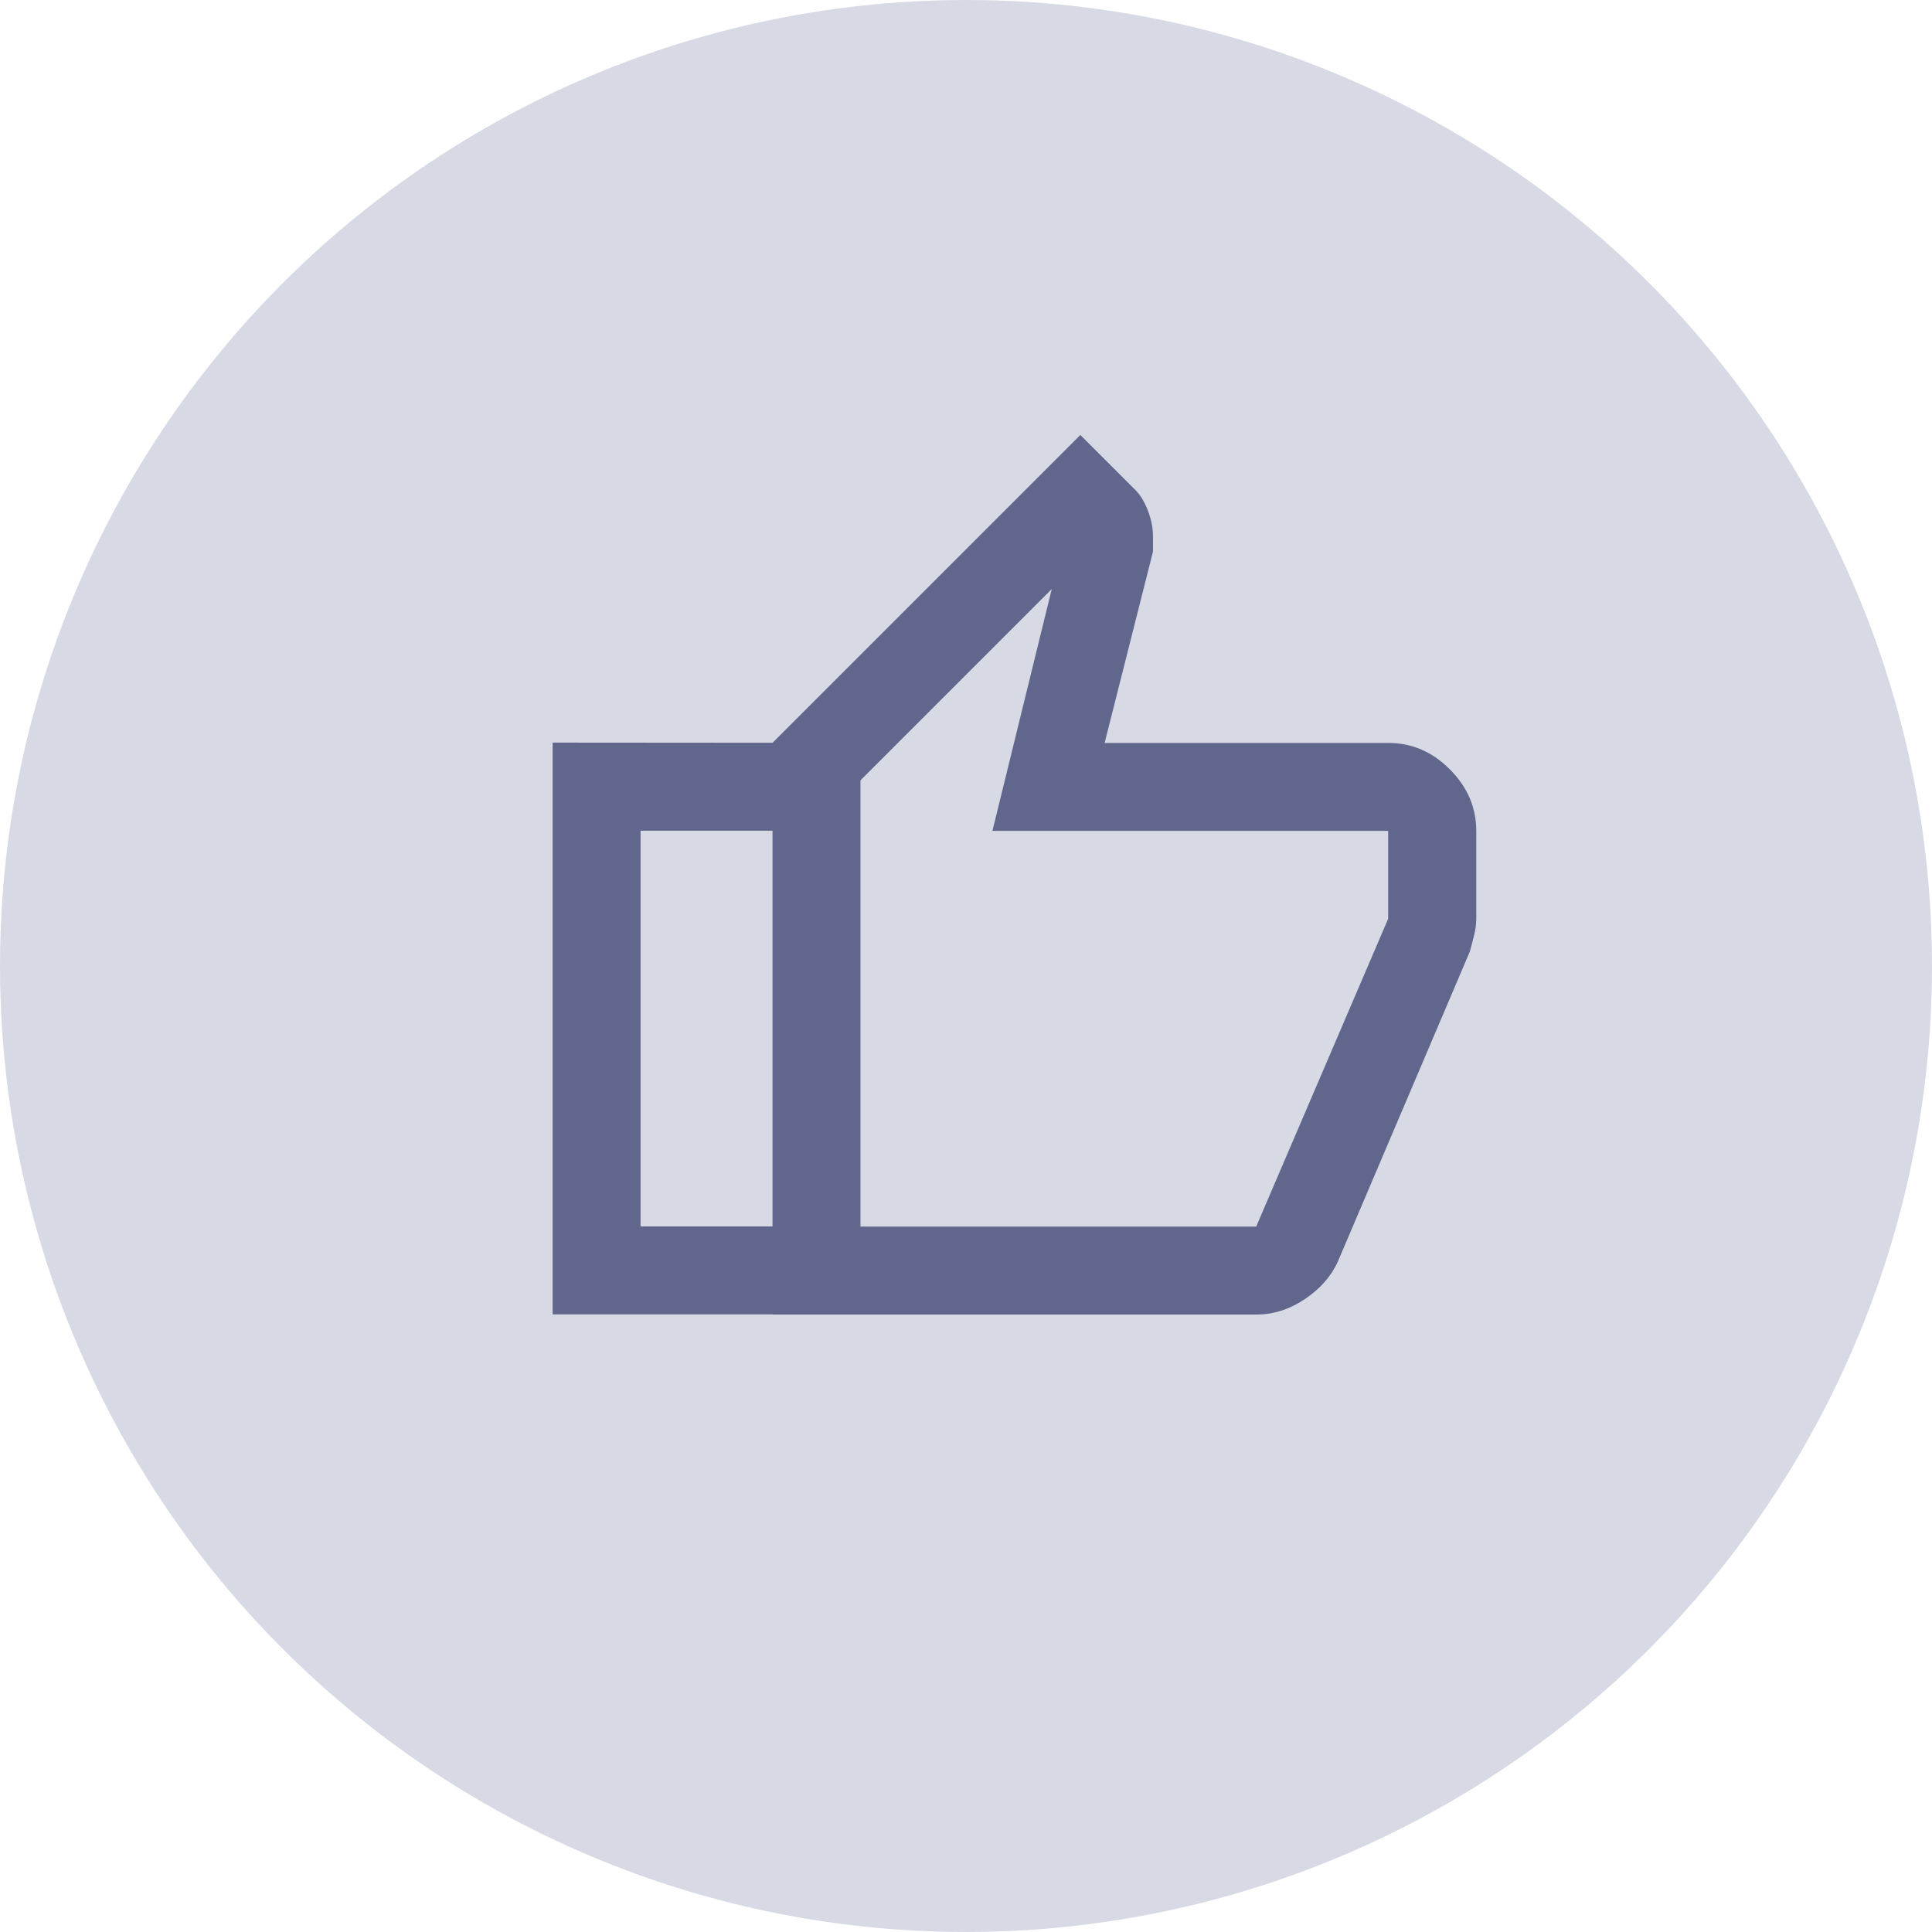 <?xml version="1.0" encoding="UTF-8" standalone="no"?>
<!-- Created with Inkscape (http://www.inkscape.org/) -->

<svg
   width="11.624mm"
   height="11.624mm"
   viewBox="0 0 11.624 11.624"
   version="1.1"
   id="svg1"
   xml:space="preserve"
   xmlns:inkscape="http://www.inkscape.org/namespaces/inkscape"
   xmlns:sodipodi="http://sodipodi.sourceforge.net/DTD/sodipodi-0.dtd"
   xmlns="http://www.w3.org/2000/svg"
   xmlns:svg="http://www.w3.org/2000/svg"><sodipodi:namedview
     id="namedview1"
     pagecolor="#ffffff"
     bordercolor="#000000"
     borderopacity="0.25"
     inkscape:showpageshadow="2"
     inkscape:pageopacity="0.0"
     inkscape:pagecheckerboard="0"
     inkscape:deskcolor="#d1d1d1"
     inkscape:document-units="mm"
     inkscape:zoom="4.0970529"
     inkscape:cx="306.68386"
     inkscape:cy="591.52275"
     inkscape:window-width="1920"
     inkscape:window-height="1009"
     inkscape:window-x="-8"
     inkscape:window-y="-8"
     inkscape:window-maximized="1"
     inkscape:current-layer="layer1" /><defs
     id="defs1" /><g
     inkscape:label="Capa 1"
     inkscape:groupmode="layer"
     id="layer1"
     transform="translate(-78.98,-139.878)"><g
       id="g2"
       inkscape:export-filename="thumbs-down.svg"
       inkscape:export-xdpi="96"
       inkscape:export-ydpi="96"><circle
         style="fill:#d7d9e4;fill-opacity:1;stroke-width:0.005"
         id="path2"
         cx="84.792"
         cy="145.69"
         r="5.812"
         inkscape:export-filename="thumbs-up.png"
         inkscape:export-xdpi="96"
         inkscape:export-ydpi="96" /><path
         d="m 86.538,147.787 h -2.91 v -3.44 l 1.852,-1.852 0.331,0.331 q 0.046,0.046 0.076,0.126 0.03,0.079 0.03,0.152 v 0.093 l -0.291,1.151 h 1.707 q 0.212,0 0.37,0.159 0.159,0.159 0.159,0.37 v 0.529 q 0,0.046 -0.013,0.099 -0.013,0.053 -0.026,0.099 l -0.794,1.865 q -0.06,0.132 -0.198,0.225 -0.139,0.093 -0.291,0.093 z m -2.381,-0.529 h 2.381 l 0.794,-1.852 v -0.529 h -2.381 l 0.357,-1.455 -1.151,1.151 z m 0,-2.686 v 2.686 z m -0.529,-0.225 v 0.529 h -0.794 v 2.381 h 0.794 v 0.529 h -1.323 v -3.44 z"
         id="path1"
         style="fill:#60668c;fill-opacity:1;stroke:none;stroke-width:0.007;stroke-dasharray:none;stroke-opacity:1" /></g></g></svg>
